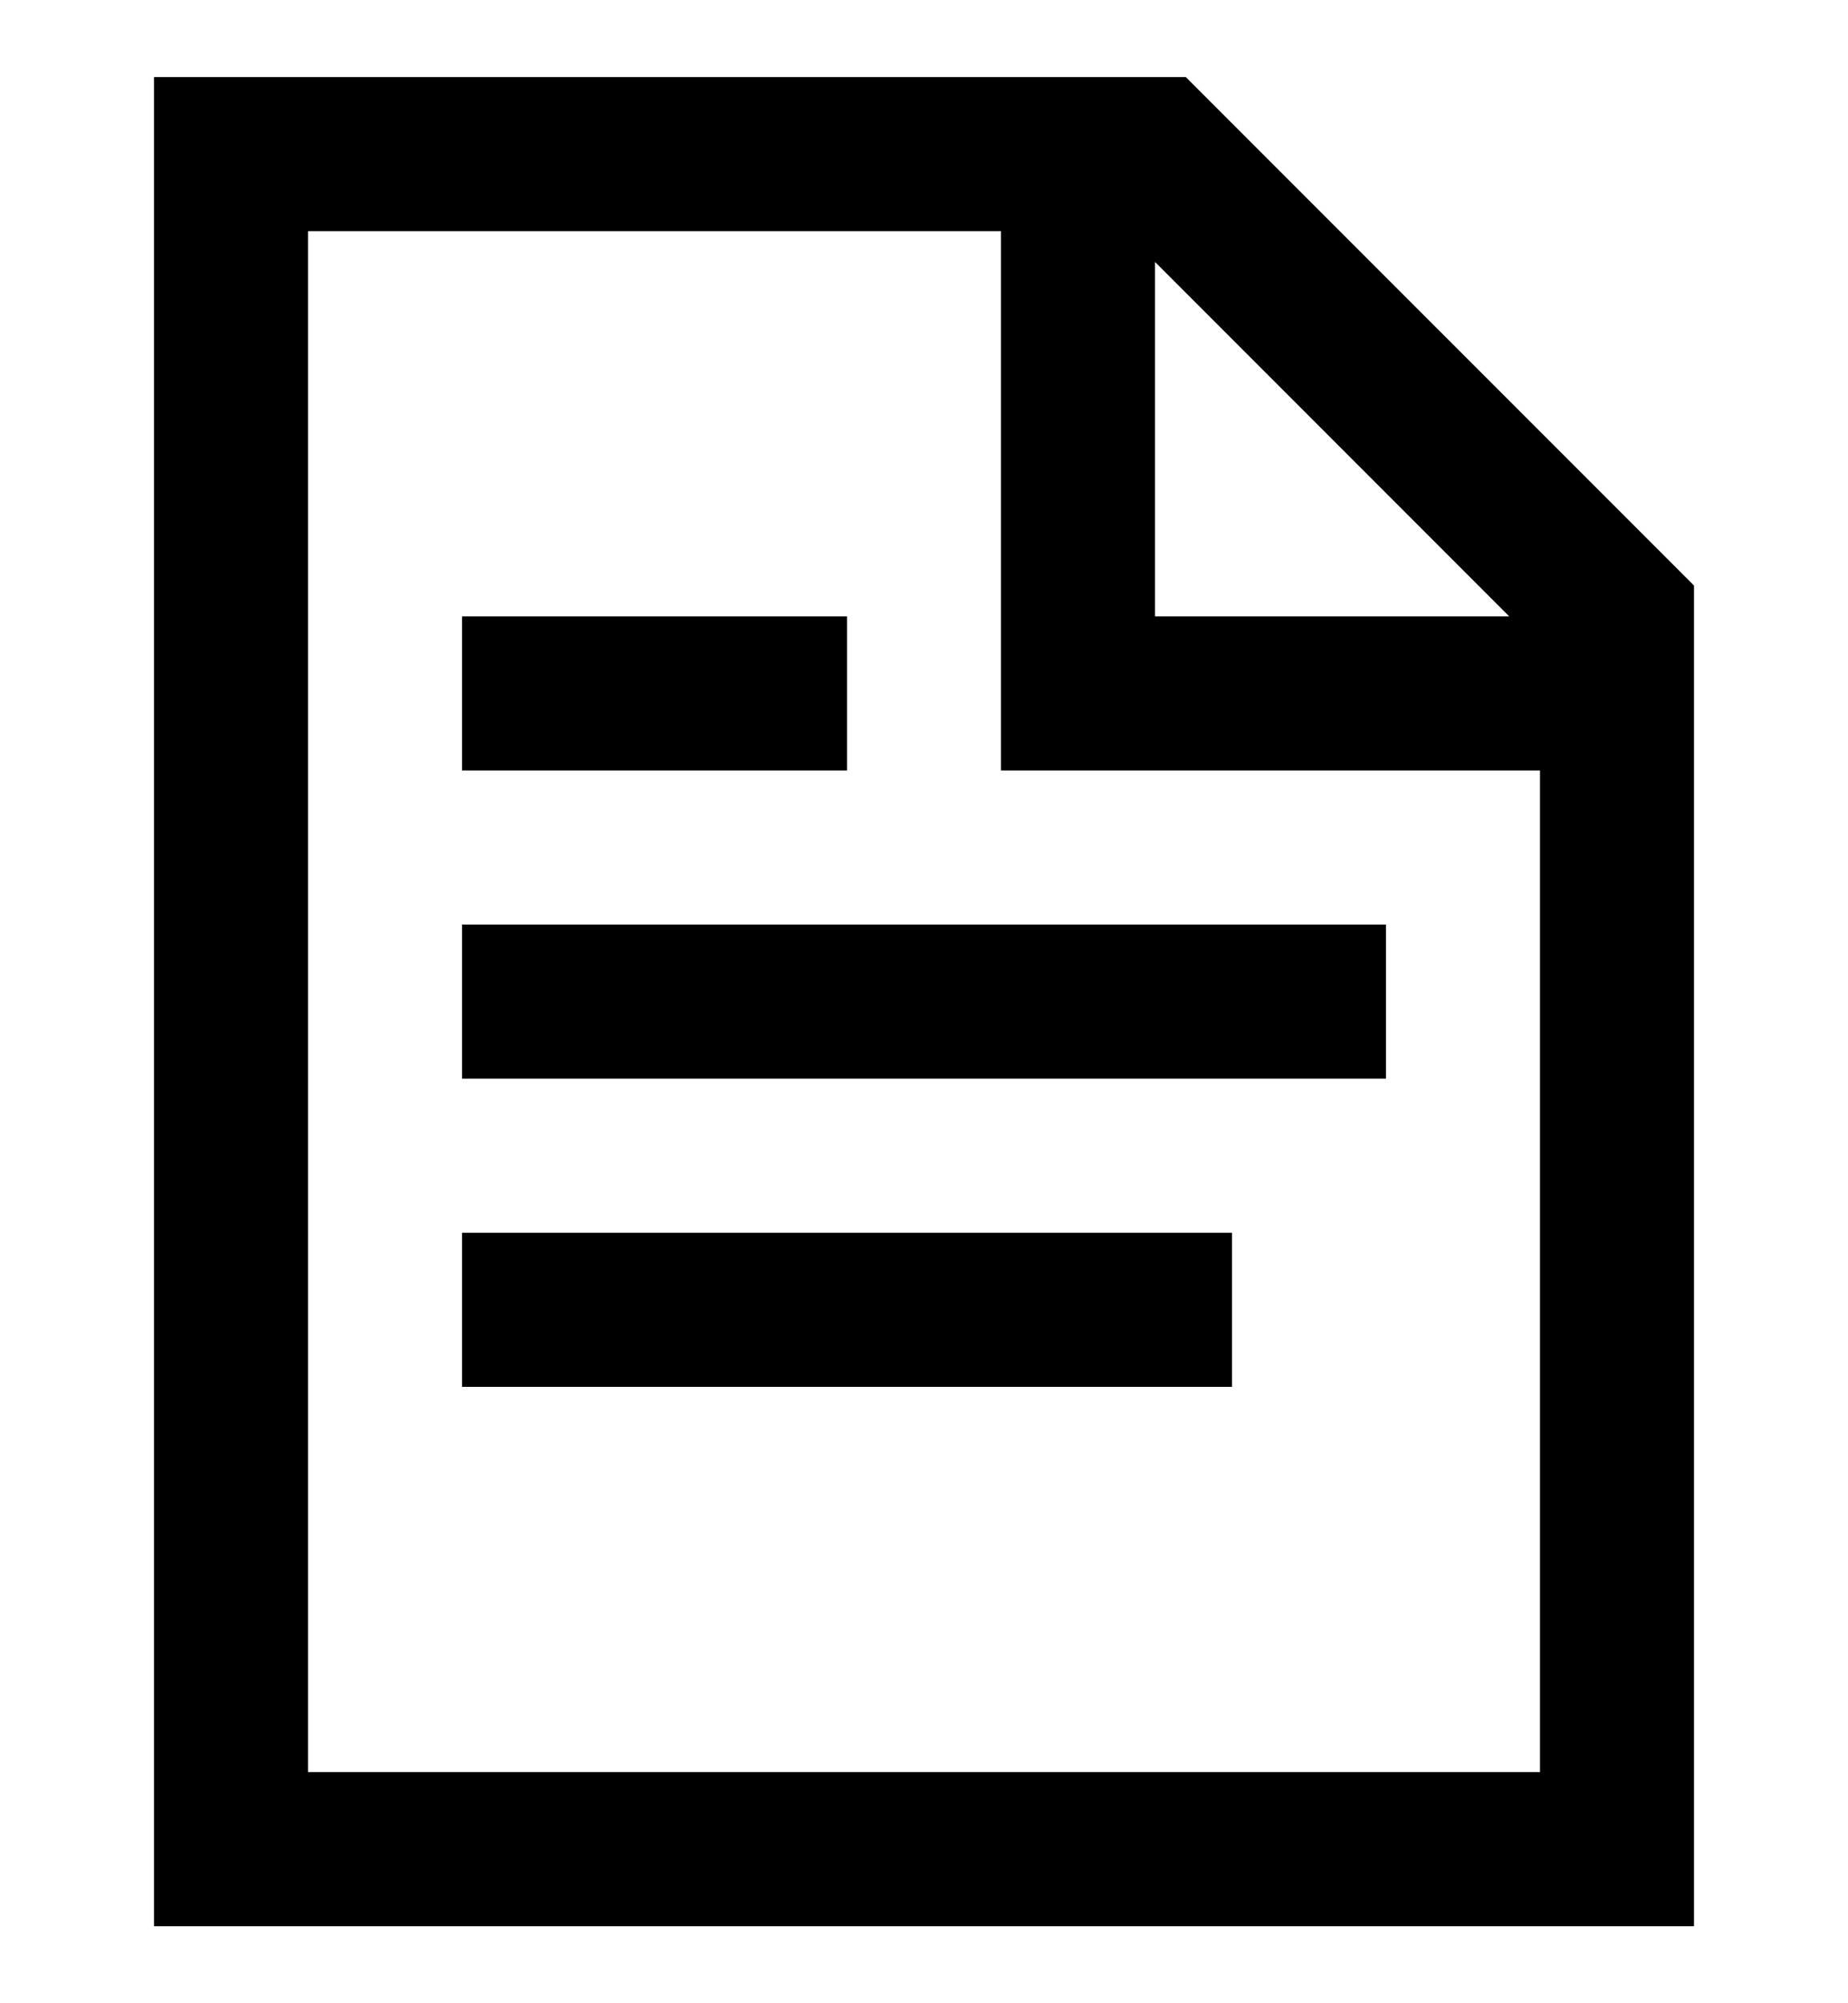 <?xml version="1.0" encoding="utf-8"?>
<!-- Generator: Adobe Illustrator 19.0.0, SVG Export Plug-In . SVG Version: 6.00 Build 0)  -->
<svg version="1.1" id="XMLID_253_" xmlns="http://www.w3.org/2000/svg" xmlns:xlink="http://www.w3.org/1999/xlink" x="0px" y="0px"
	 viewBox="-19 20 24 26" style="enable-background:new -19 20 24 26;" xml:space="preserve">
<g id="document-text">
	<g>
		<path d="M3,45h-20V21h13.4L3,27.6V45z M-15,43H1V30h-7v-7h-9V43z M-4,28h4.6L-4,23.4V28z M-3,38h-10v-2h10V38z M-1,34h-12v-2h12
			V34z M-8,30h-5v-2h5V30z"/>
	</g>
</g>
</svg>
